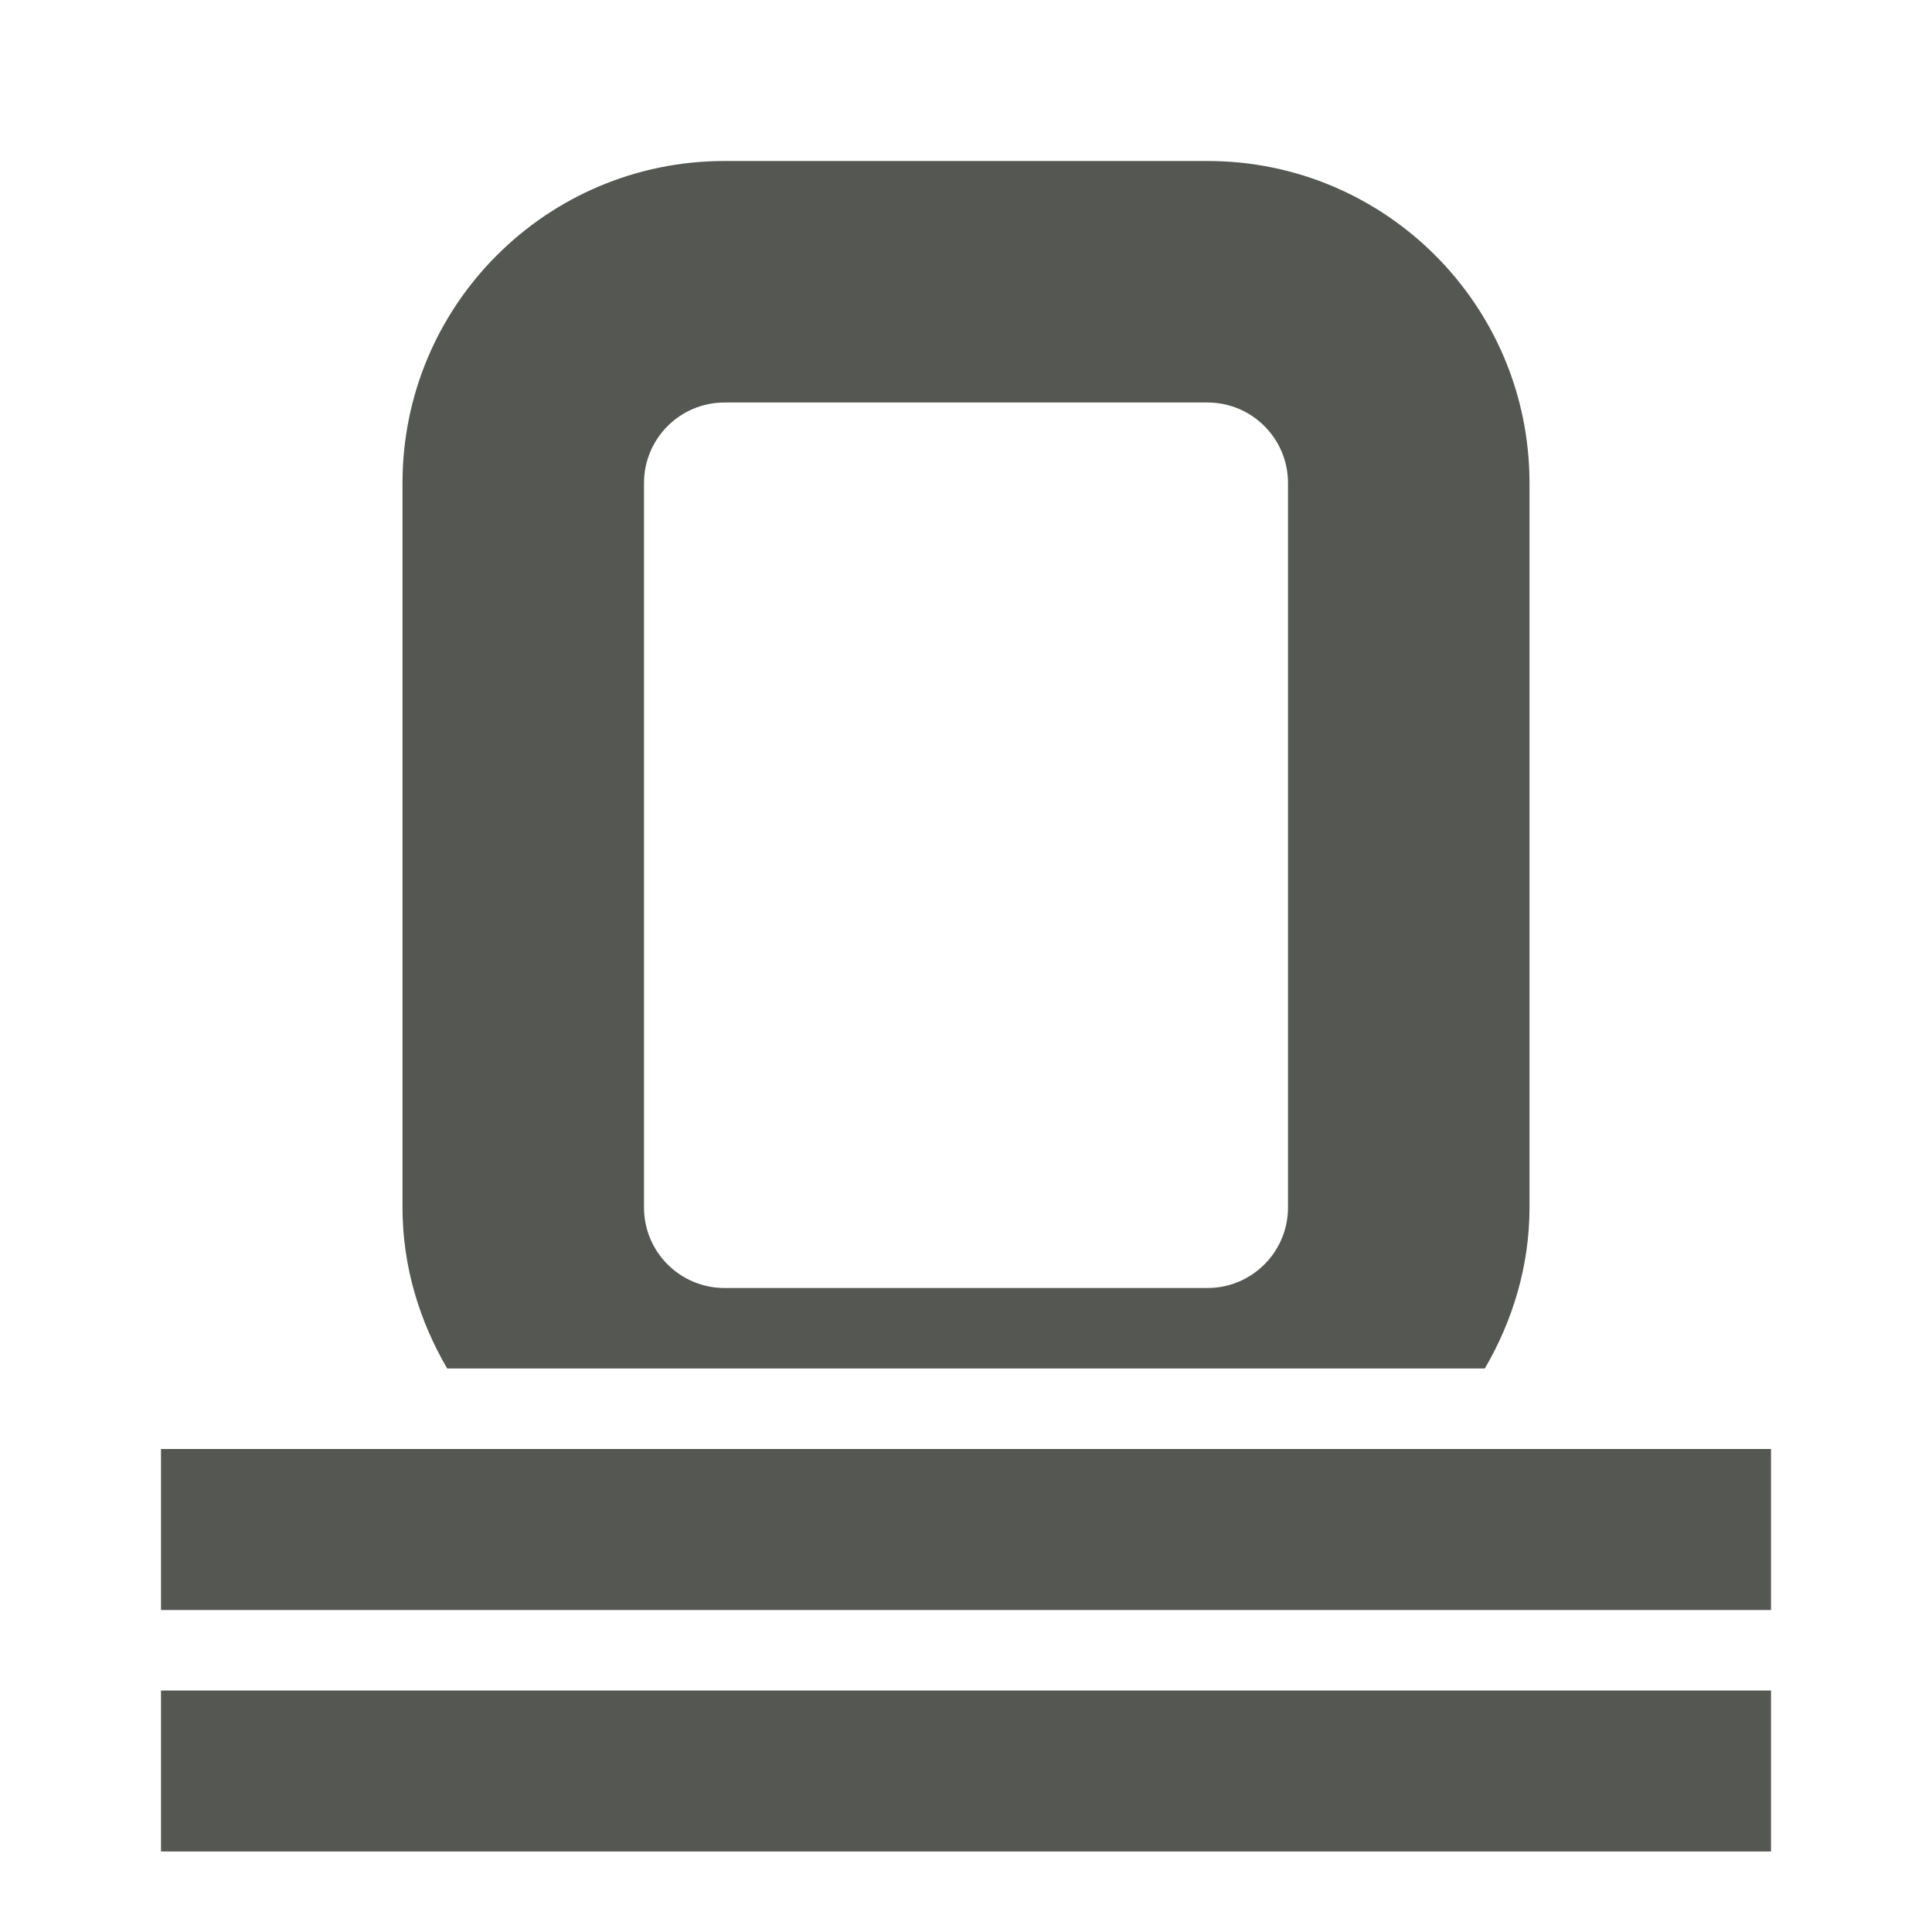 <svg xmlns="http://www.w3.org/2000/svg" viewBox="0 0 24 24">
  <path
     style="fill:#555753"
     d="M 9 2 C 6.791 2 5 3.791 5 6 L 5 15 C 5 15.732 5.211 16.41 5.555 17 L 18.445 17 C 18.789 16.41 19 15.732 19 15 L 19 6 C 19 3.791 17.209 2 15 2 L 9 2 z M 9 5 L 15 5 C 15.552 5 16 5.448 16 6 L 16 15 C 16 15.552 15.552 16 15 16 L 9 16 C 8.448 16 8 15.552 8 15 L 8 6 C 8 5.448 8.448 5 9 5 z M 2 18 L 2 20 L 22 20 L 22 18 L 2 18 z M 2 21 L 2 23 L 22 23 L 22 21 L 2 21 z "
     />
</svg>
